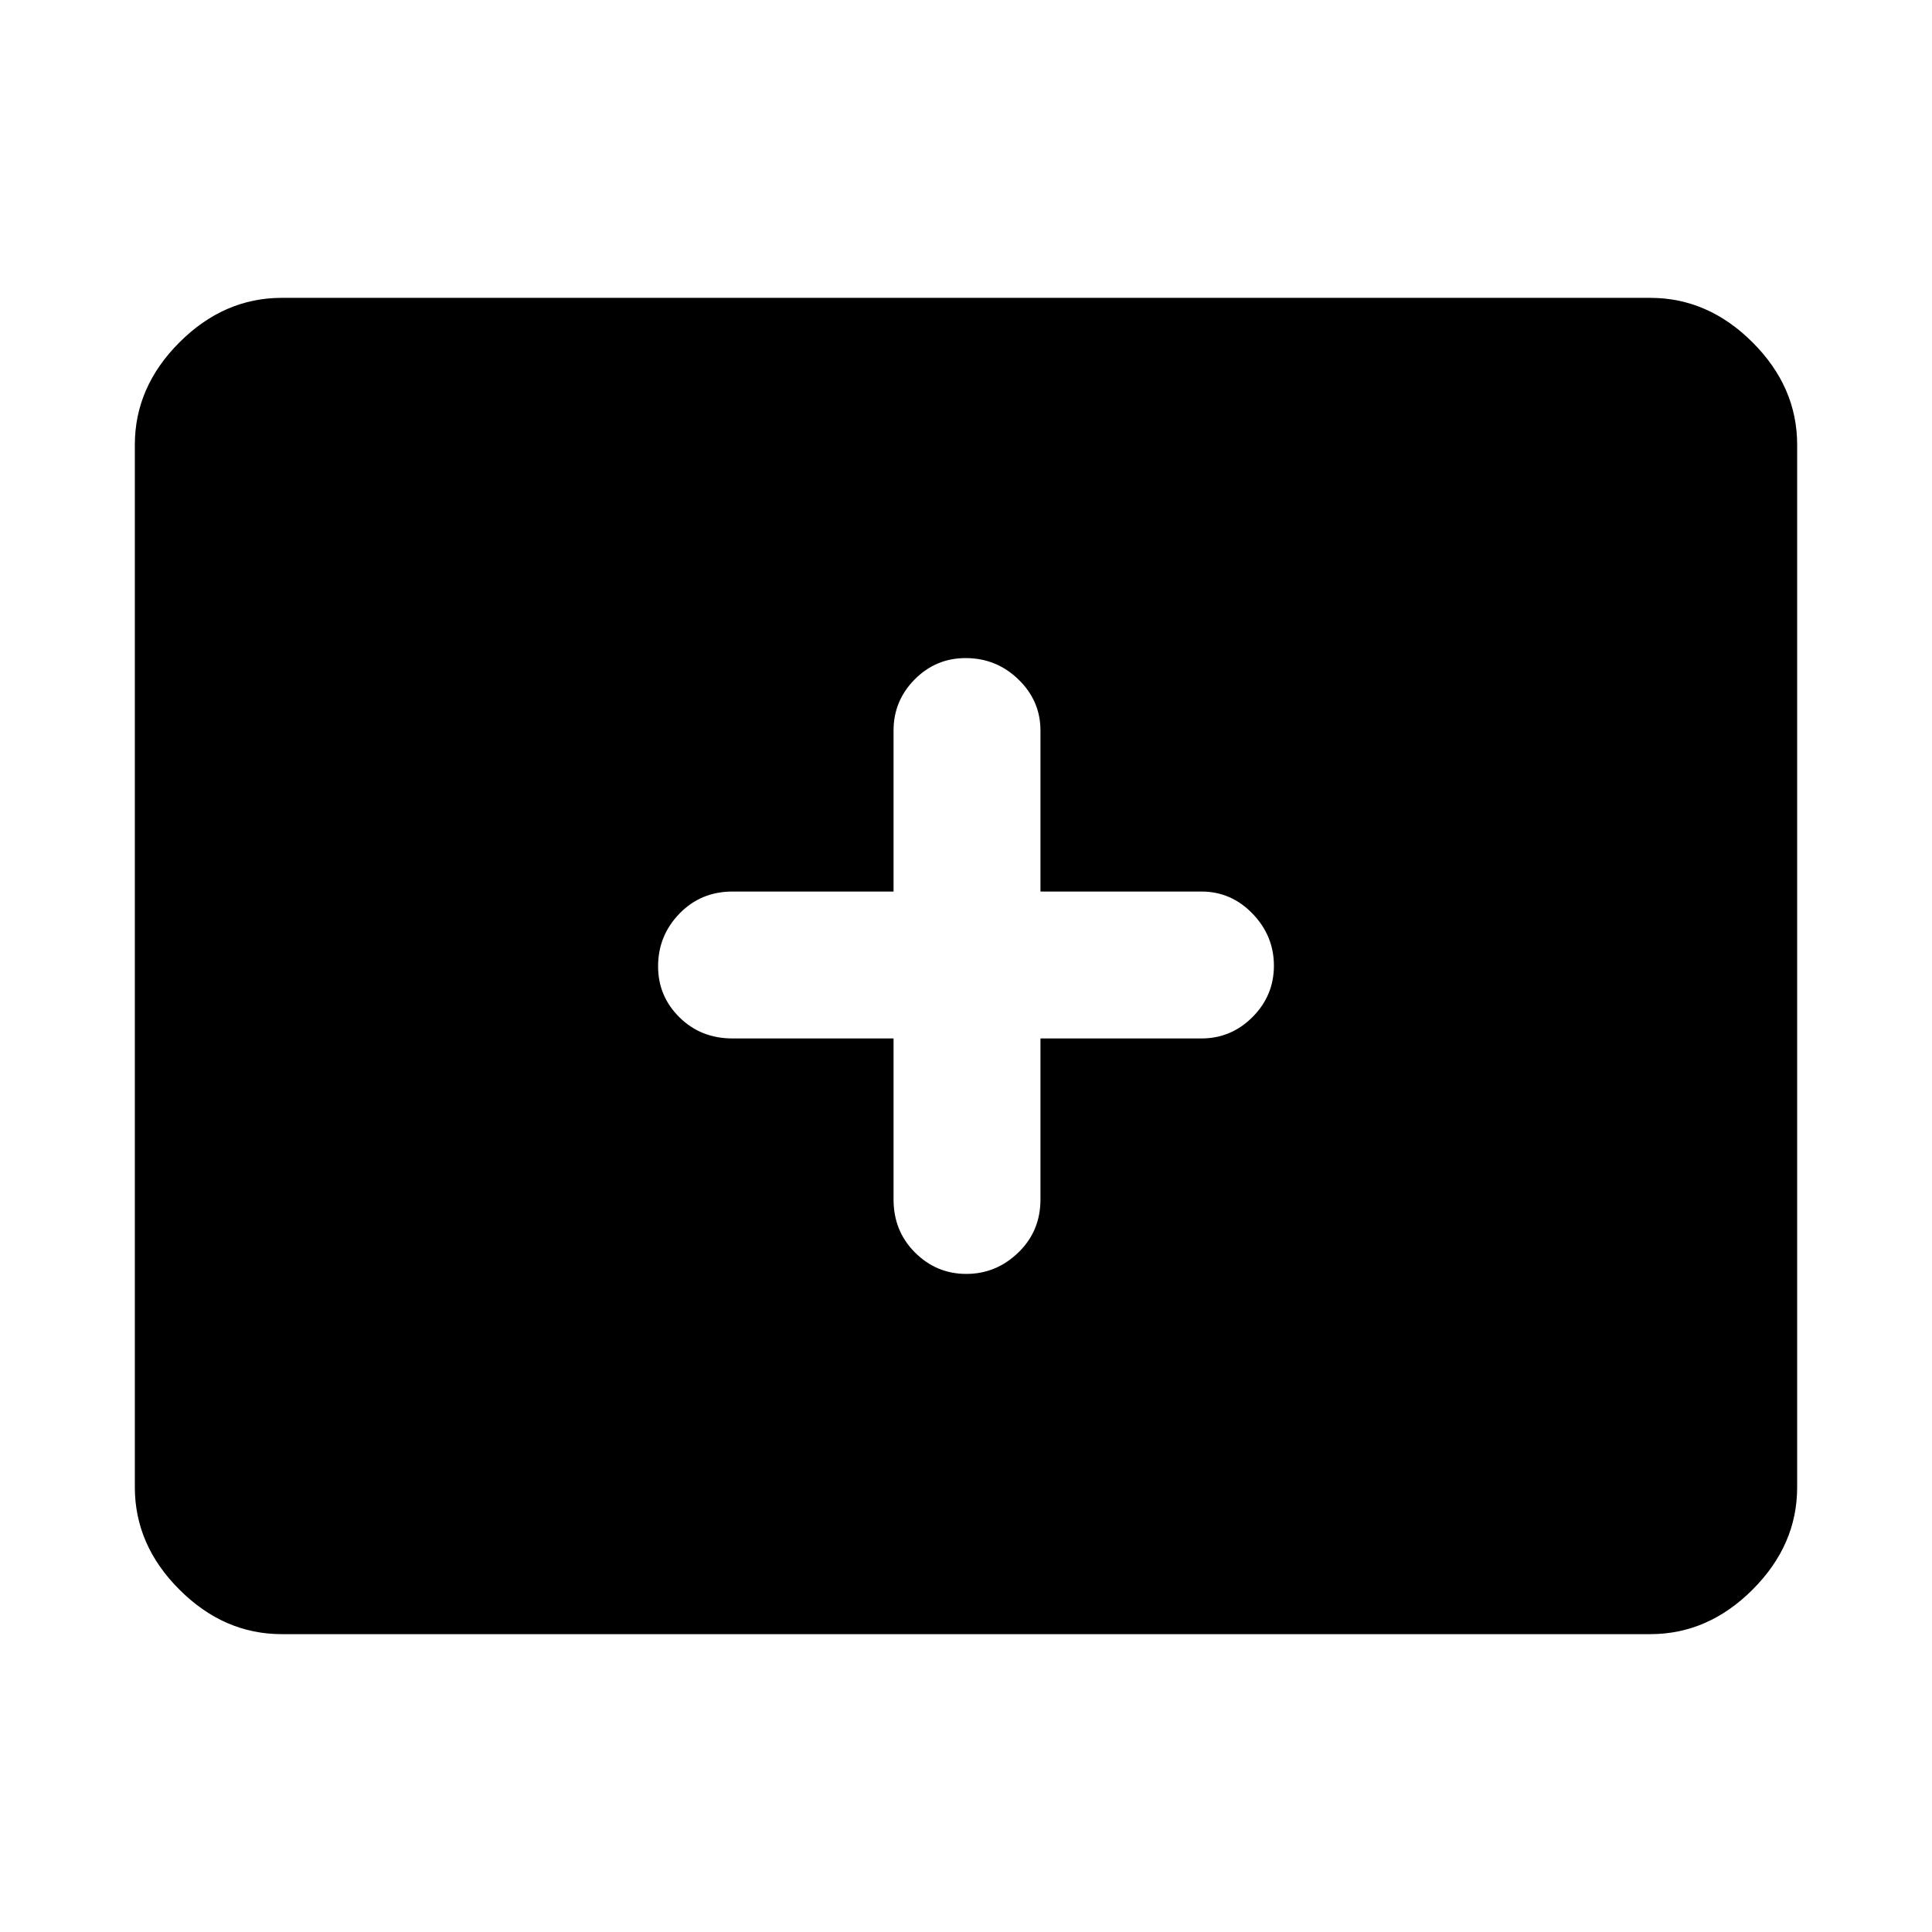 <svg xmlns="http://www.w3.org/2000/svg" height="48" viewBox="0 -960 960 960" width="48"><path d="M140-148q-28.72 0-50.86-22.14Q67-192.27 67-221v-518q0-28.72 22.14-50.86T140-812h680q28.72 0 50.86 22.14T893-739v518q0 28.73-22.14 50.86Q848.72-148 820-148H140Zm304-296v80q0 15.75 10.66 26.37Q465.32-327 480.16-327T506-337.63q11-10.62 11-26.37v-80h80q14.78 0 25.39-10.66Q633-465.32 633-480.16T622.39-506q-10.61-11-25.39-11h-80v-80q0-14.78-10.95-25.39Q495.1-633 479.82-633q-14.84 0-25.33 10.61Q444-611.78 444-597v80h-80q-15.75 0-26.37 10.95Q327-495.1 327-479.82q0 14.84 10.63 25.33Q348.25-444 364-444h80Z"/></svg>